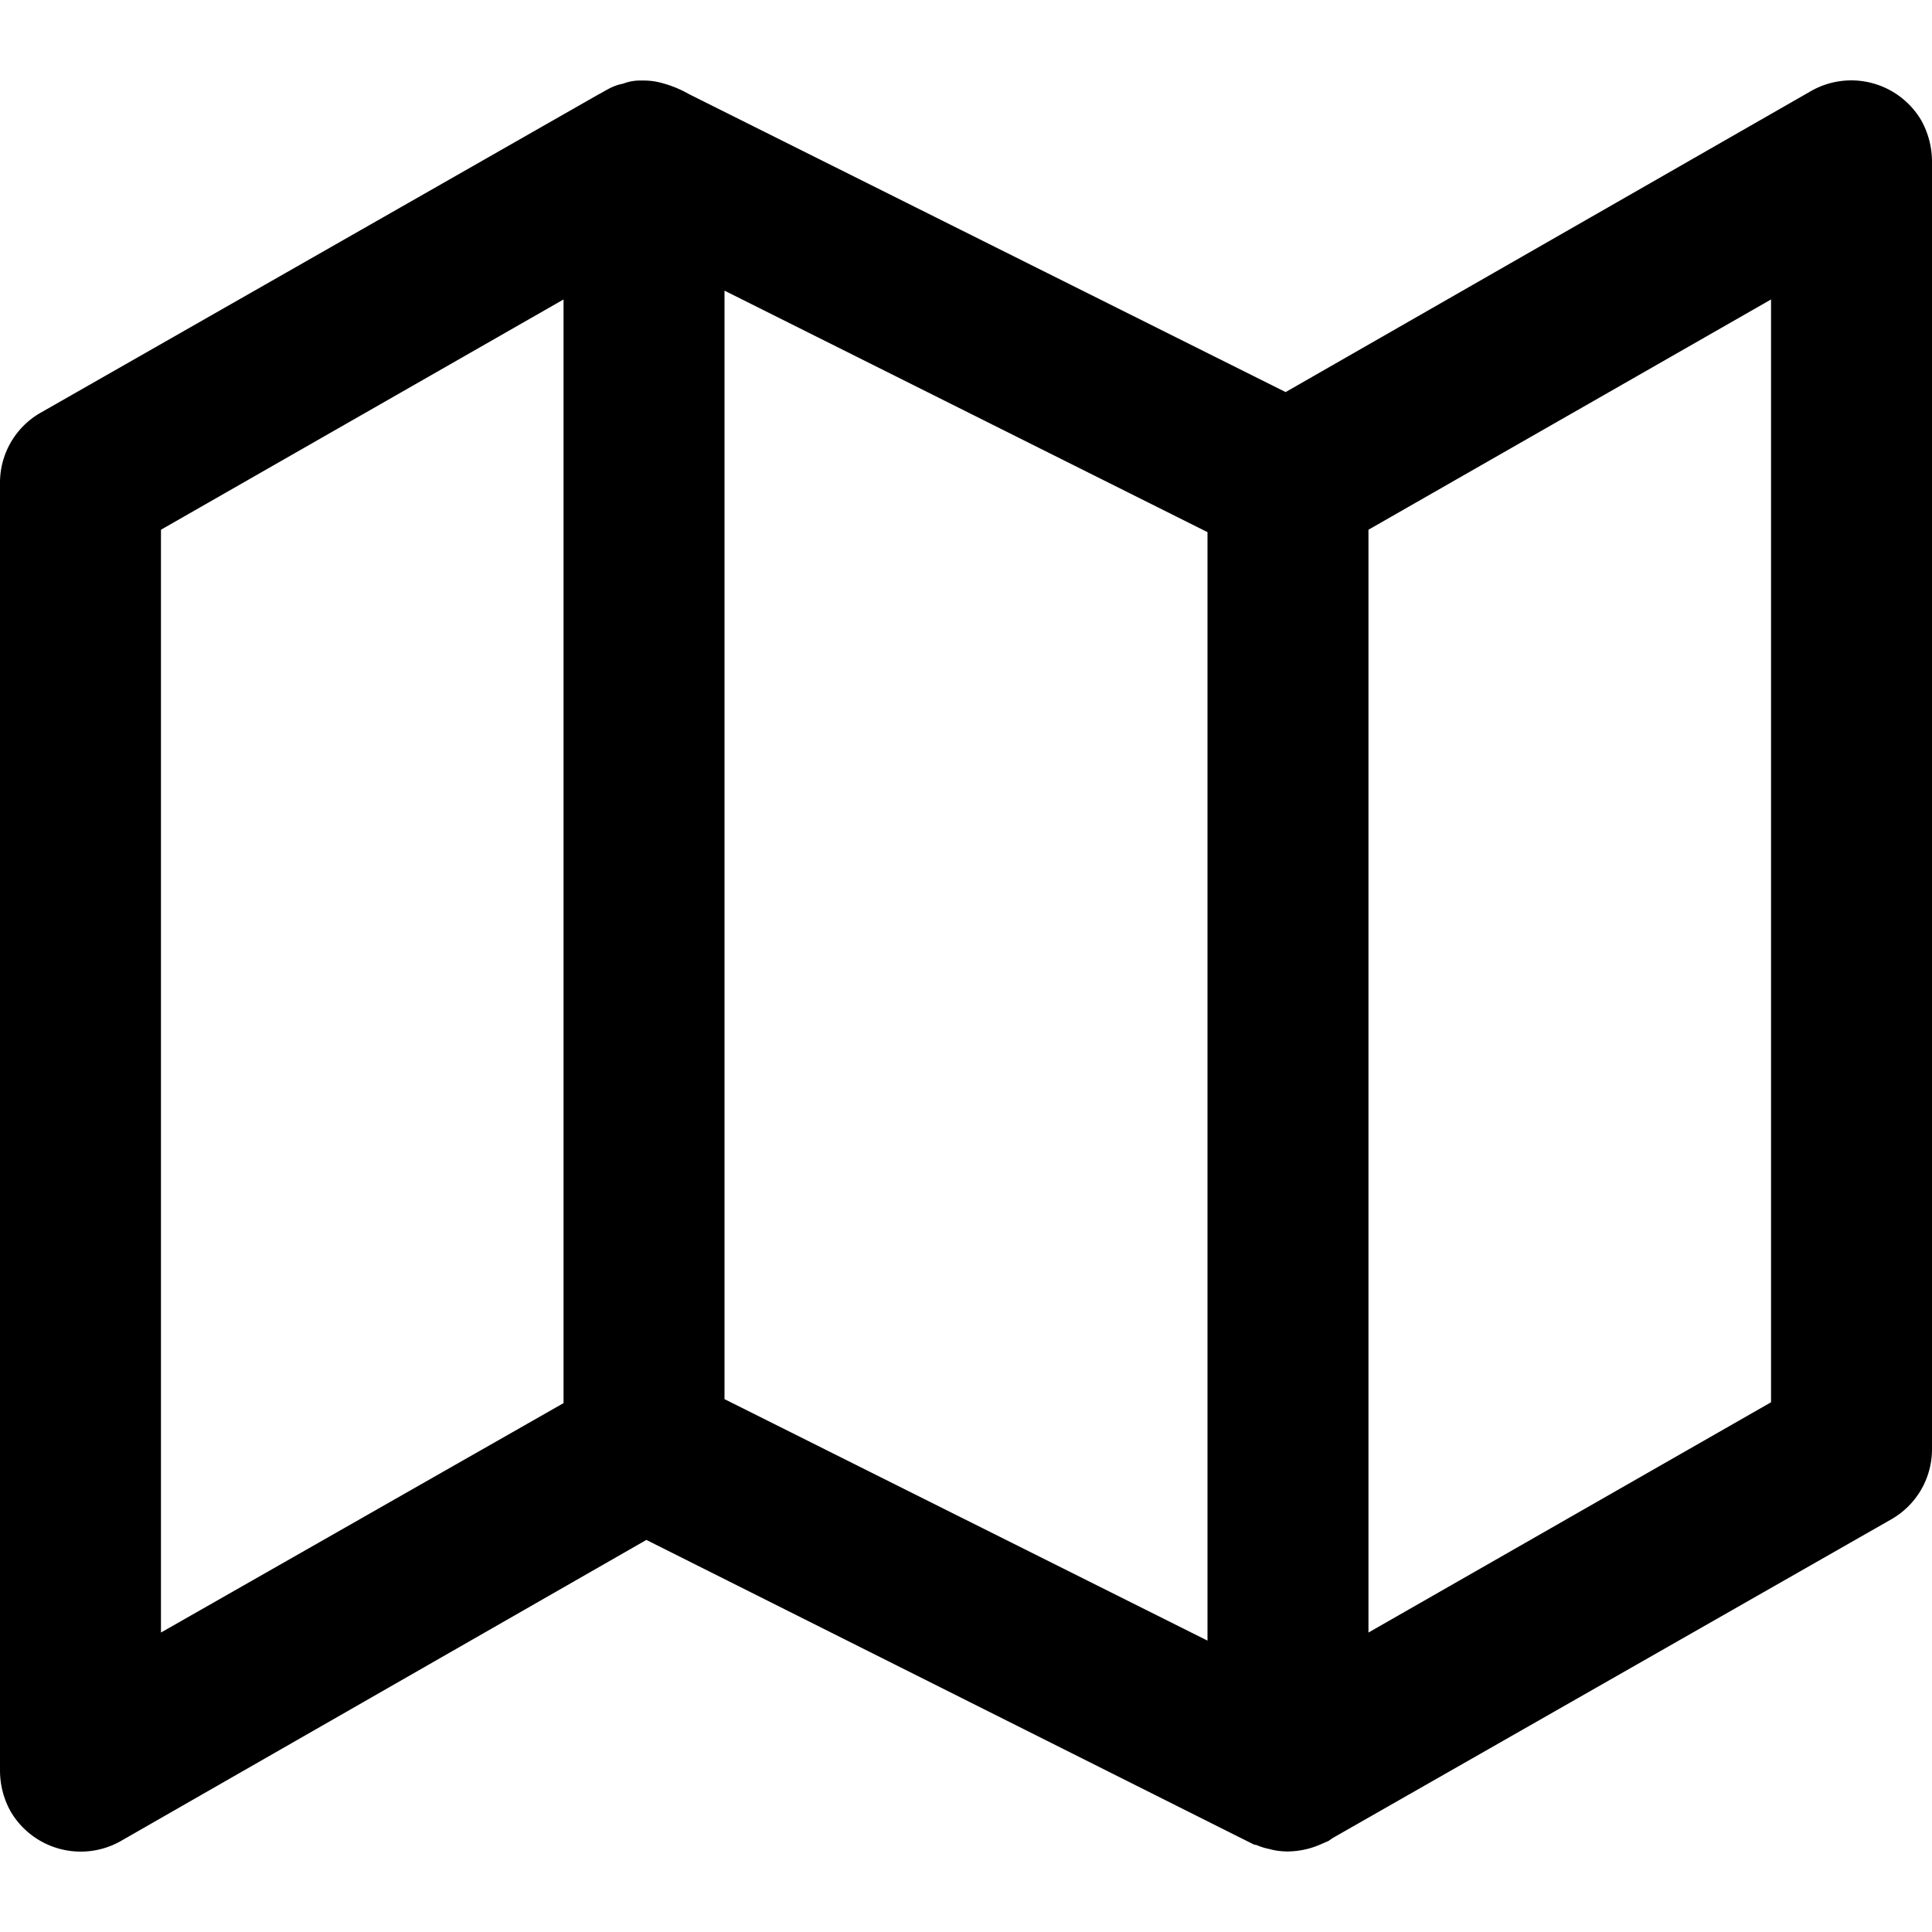<svg xmlns="http://www.w3.org/2000/svg" width="100%" height="100%" fill="currentColor" class="s-icon s-icon-icon-directions" viewBox="0 0 16 16">
  <g clip-path="url(#a)">
    <path d="M15.913 1A.673.673 0 0 0 15 .753l-4.353 2.494L5.707.78A.951.951 0 0 0 5.48.687a.555.555 0 0 0-.147-.02h-.02a.391.391 0 0 0-.153.026.413.413 0 0 0-.127.047c-.026.013-.046.027-.073.04L.333 3.42A.667.667 0 0 0 0 4v10.667c.001.116.03.23.087.333a.673.673 0 0 0 .913.247l4.353-2.494 5.014 2.514a.095.095 0 0 0 .04.013.5.5 0 0 0 .106.033c.05.014.102.02.154.02a.694.694 0 0 0 .286-.066l.047-.02c.013-.007.027-.02.04-.027l4.627-2.64A.668.668 0 0 0 16 12V1.333A.708.708 0 0 0 15.913 1ZM1.333 4.387 4.667 2.48v9.14l-3.334 1.9V4.387ZM6 2.407l4 2v9.18l-4-2v-9.18Zm8.667 9.206-3.334 1.907V4.387l3.334-1.907v9.133Z"/>
  </g>
  <defs>
    <clipPath id="a">
      <path d="M0 0h16v16H0z"/>
    </clipPath>
  </defs>
</svg>